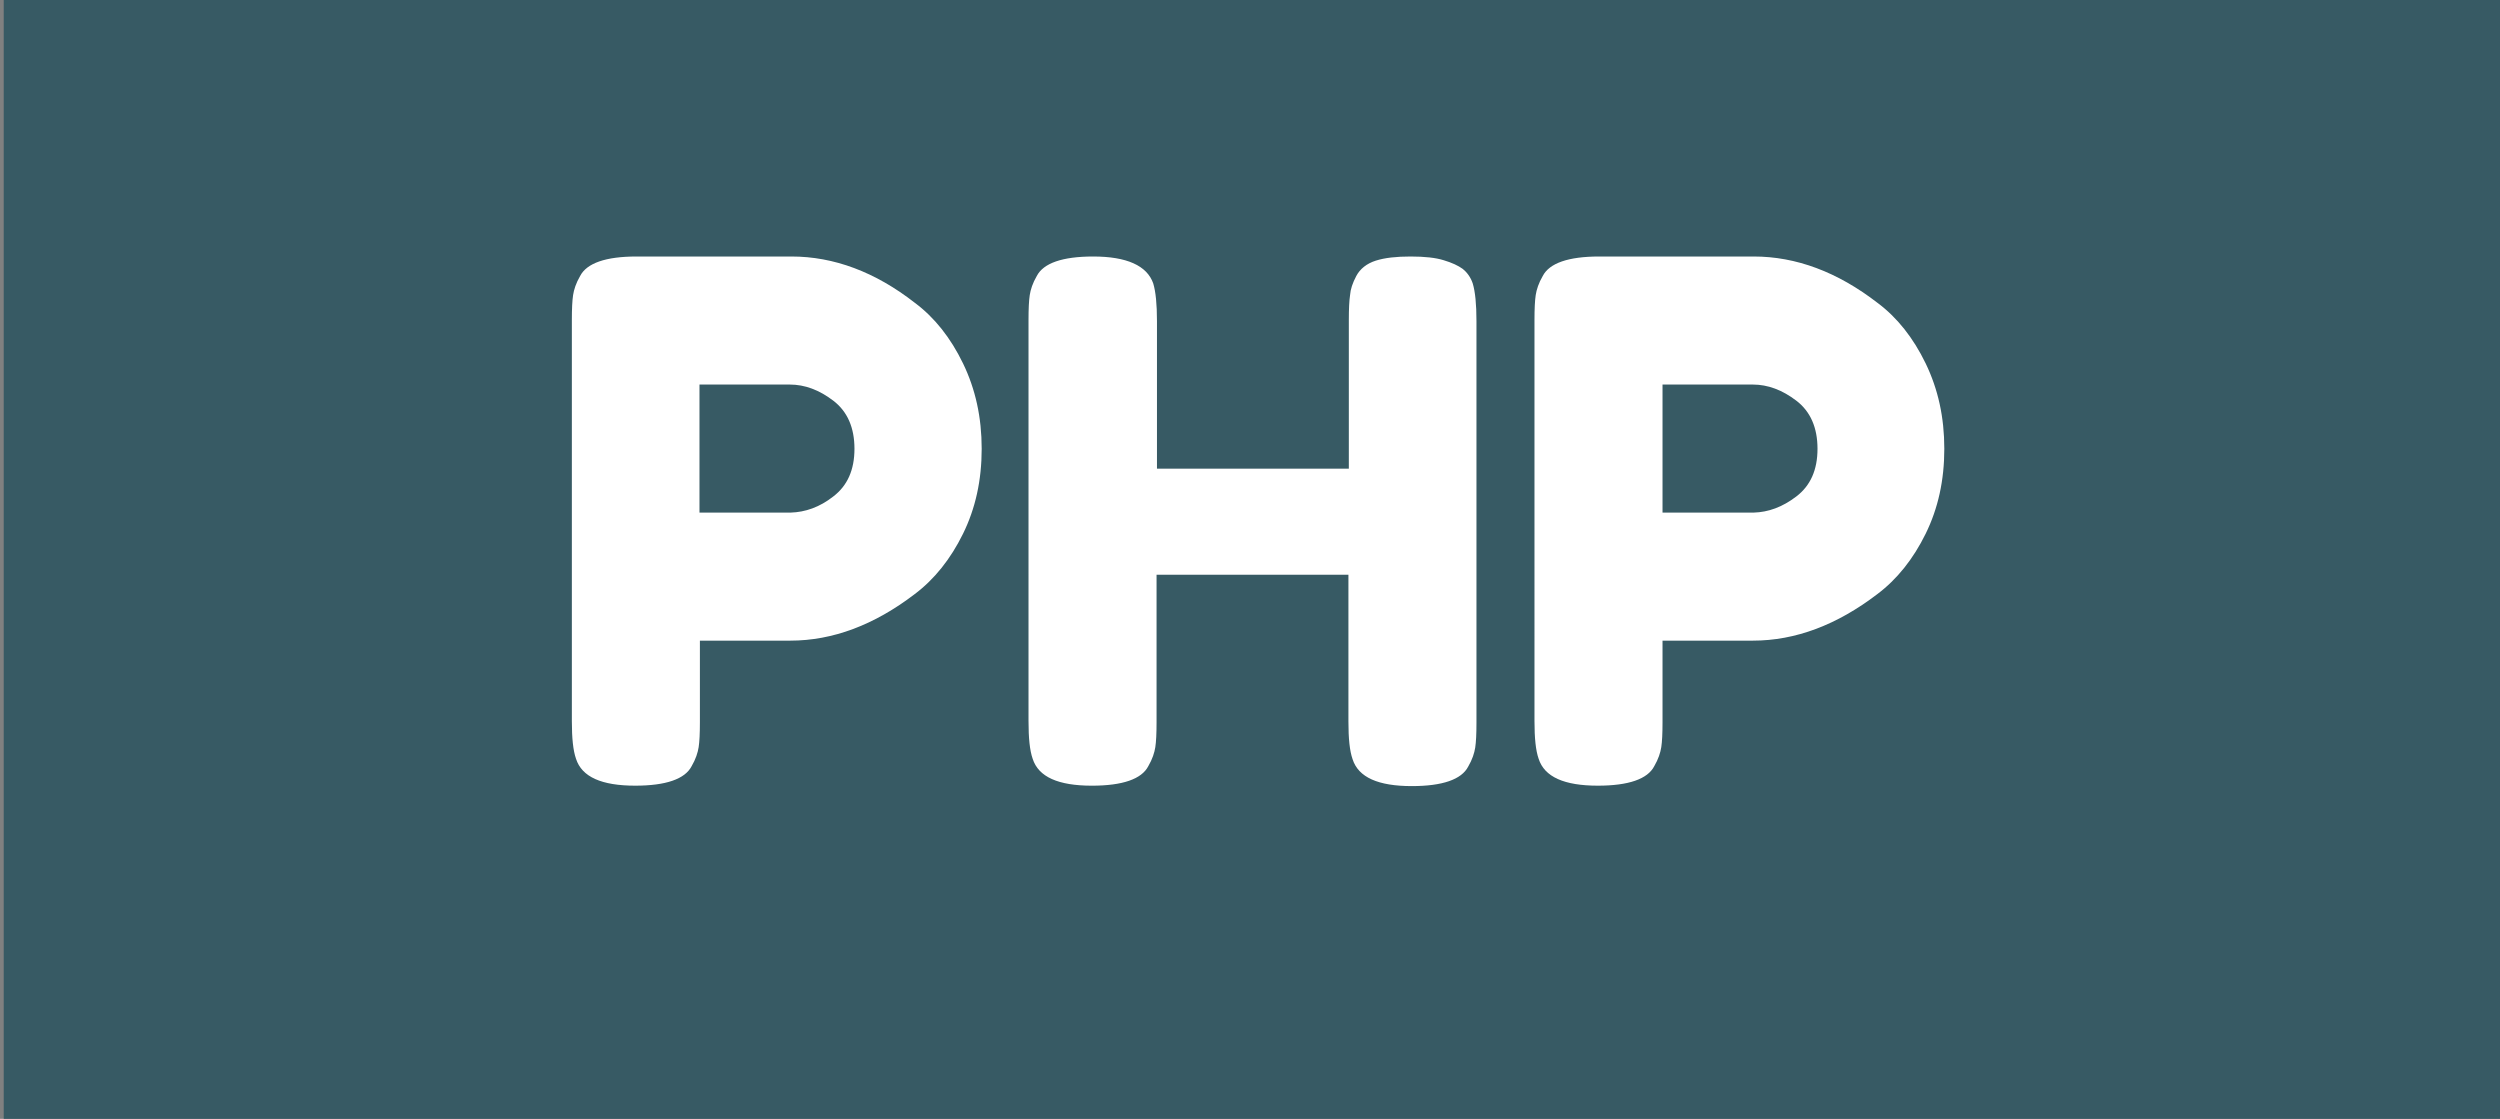 <?xml version="1.0" encoding="utf-8"?>
<!-- Generator: Adobe Illustrator 24.3.0, SVG Export Plug-In . SVG Version: 6.00 Build 0)  -->
<svg version="1.1" id="Layer_1" xmlns="http://www.w3.org/2000/svg" xmlns:xlink="http://www.w3.org/1999/xlink" x="0px" y="0px"
	 viewBox="0 0 60.33 27" style="enable-background:new 0 0 60.33 27;" xml:space="preserve">
<rect x="0" y="0" width="60.33" height="27" fill="#808080" stroke="none"/>
<style type="text/css">
	.st0{fill:#375A64;}
	.st1{fill:#FFFFFF;}
</style>
<g>
	<rect x="0.09" y="-0.07" class="st0" width="60.29" height="27.08"/>
</g>
<g>
	<path class="st1" d="M23.24,8.77c0.3,0.62,0.45,1.3,0.45,2.06c0,0.76-0.15,1.44-0.45,2.05c-0.3,0.61-0.69,1.1-1.17,1.46
		c-0.97,0.74-1.97,1.12-3,1.12h-2.18v1.97c0,0.27-0.01,0.47-0.03,0.6c-0.02,0.13-0.07,0.29-0.17,0.46
		c-0.16,0.31-0.62,0.47-1.36,0.47c-0.81,0-1.29-0.21-1.43-0.65c-0.07-0.2-0.1-0.5-0.1-0.91V7.72c0-0.27,0.01-0.47,0.03-0.6
		c0.02-0.13,0.07-0.29,0.17-0.46c0.16-0.31,0.62-0.47,1.36-0.47h3.74c1.02,0,2.02,0.37,2.98,1.12C22.55,7.66,22.94,8.15,23.24,8.77z
		 M20.11,11.98c0.34-0.26,0.51-0.64,0.51-1.15c0-0.51-0.17-0.9-0.51-1.16c-0.34-0.26-0.69-0.39-1.05-0.39h-2.18v3.09h2.2
		C19.43,12.36,19.78,12.24,20.11,11.98z"/>
	<path class="st1" d="M32.73,6.66c0.09-0.17,0.25-0.3,0.47-0.37s0.5-0.1,0.84-0.1s0.61,0.03,0.8,0.09c0.2,0.06,0.35,0.13,0.46,0.21
		c0.1,0.08,0.19,0.2,0.24,0.35c0.06,0.2,0.09,0.5,0.09,0.91v9.69c0,0.27-0.01,0.47-0.03,0.6s-0.07,0.29-0.17,0.46
		c-0.16,0.31-0.62,0.47-1.36,0.47c-0.81,0-1.29-0.21-1.43-0.65c-0.07-0.2-0.1-0.5-0.1-0.91v-3.54h-4.63v3.56
		c0,0.27-0.01,0.47-0.03,0.6c-0.02,0.13-0.07,0.29-0.17,0.46c-0.16,0.31-0.62,0.47-1.36,0.47c-0.81,0-1.29-0.21-1.43-0.65
		c-0.07-0.2-0.1-0.5-0.1-0.91V7.72c0-0.27,0.01-0.47,0.03-0.6c0.02-0.13,0.07-0.29,0.17-0.46c0.16-0.31,0.62-0.47,1.36-0.47
		c0.81,0,1.3,0.22,1.45,0.65c0.06,0.2,0.09,0.5,0.09,0.91v3.56h4.63V7.72c0-0.27,0.01-0.47,0.03-0.6
		C32.59,6.98,32.64,6.83,32.73,6.66z"/>
	<path class="st1" d="M46.47,8.77c0.3,0.62,0.45,1.3,0.45,2.06c0,0.76-0.15,1.44-0.45,2.05s-0.69,1.1-1.17,1.46
		c-0.97,0.74-1.97,1.12-3,1.12h-2.18v1.97c0,0.27-0.01,0.47-0.03,0.6s-0.07,0.29-0.17,0.46c-0.16,0.31-0.62,0.47-1.36,0.47
		c-0.81,0-1.29-0.21-1.43-0.65c-0.07-0.2-0.1-0.5-0.1-0.91V7.72c0-0.27,0.01-0.47,0.03-0.6c0.02-0.13,0.07-0.29,0.17-0.46
		c0.16-0.31,0.62-0.47,1.36-0.47h3.73c1.02,0,2.02,0.37,2.99,1.12C45.78,7.66,46.17,8.15,46.47,8.77z M43.35,11.98
		c0.34-0.26,0.51-0.64,0.51-1.15c0-0.51-0.17-0.9-0.51-1.16c-0.34-0.26-0.69-0.39-1.05-0.39h-2.18v3.09h2.2
		C42.67,12.36,43.01,12.24,43.35,11.98z"/>
</g>
</svg>
